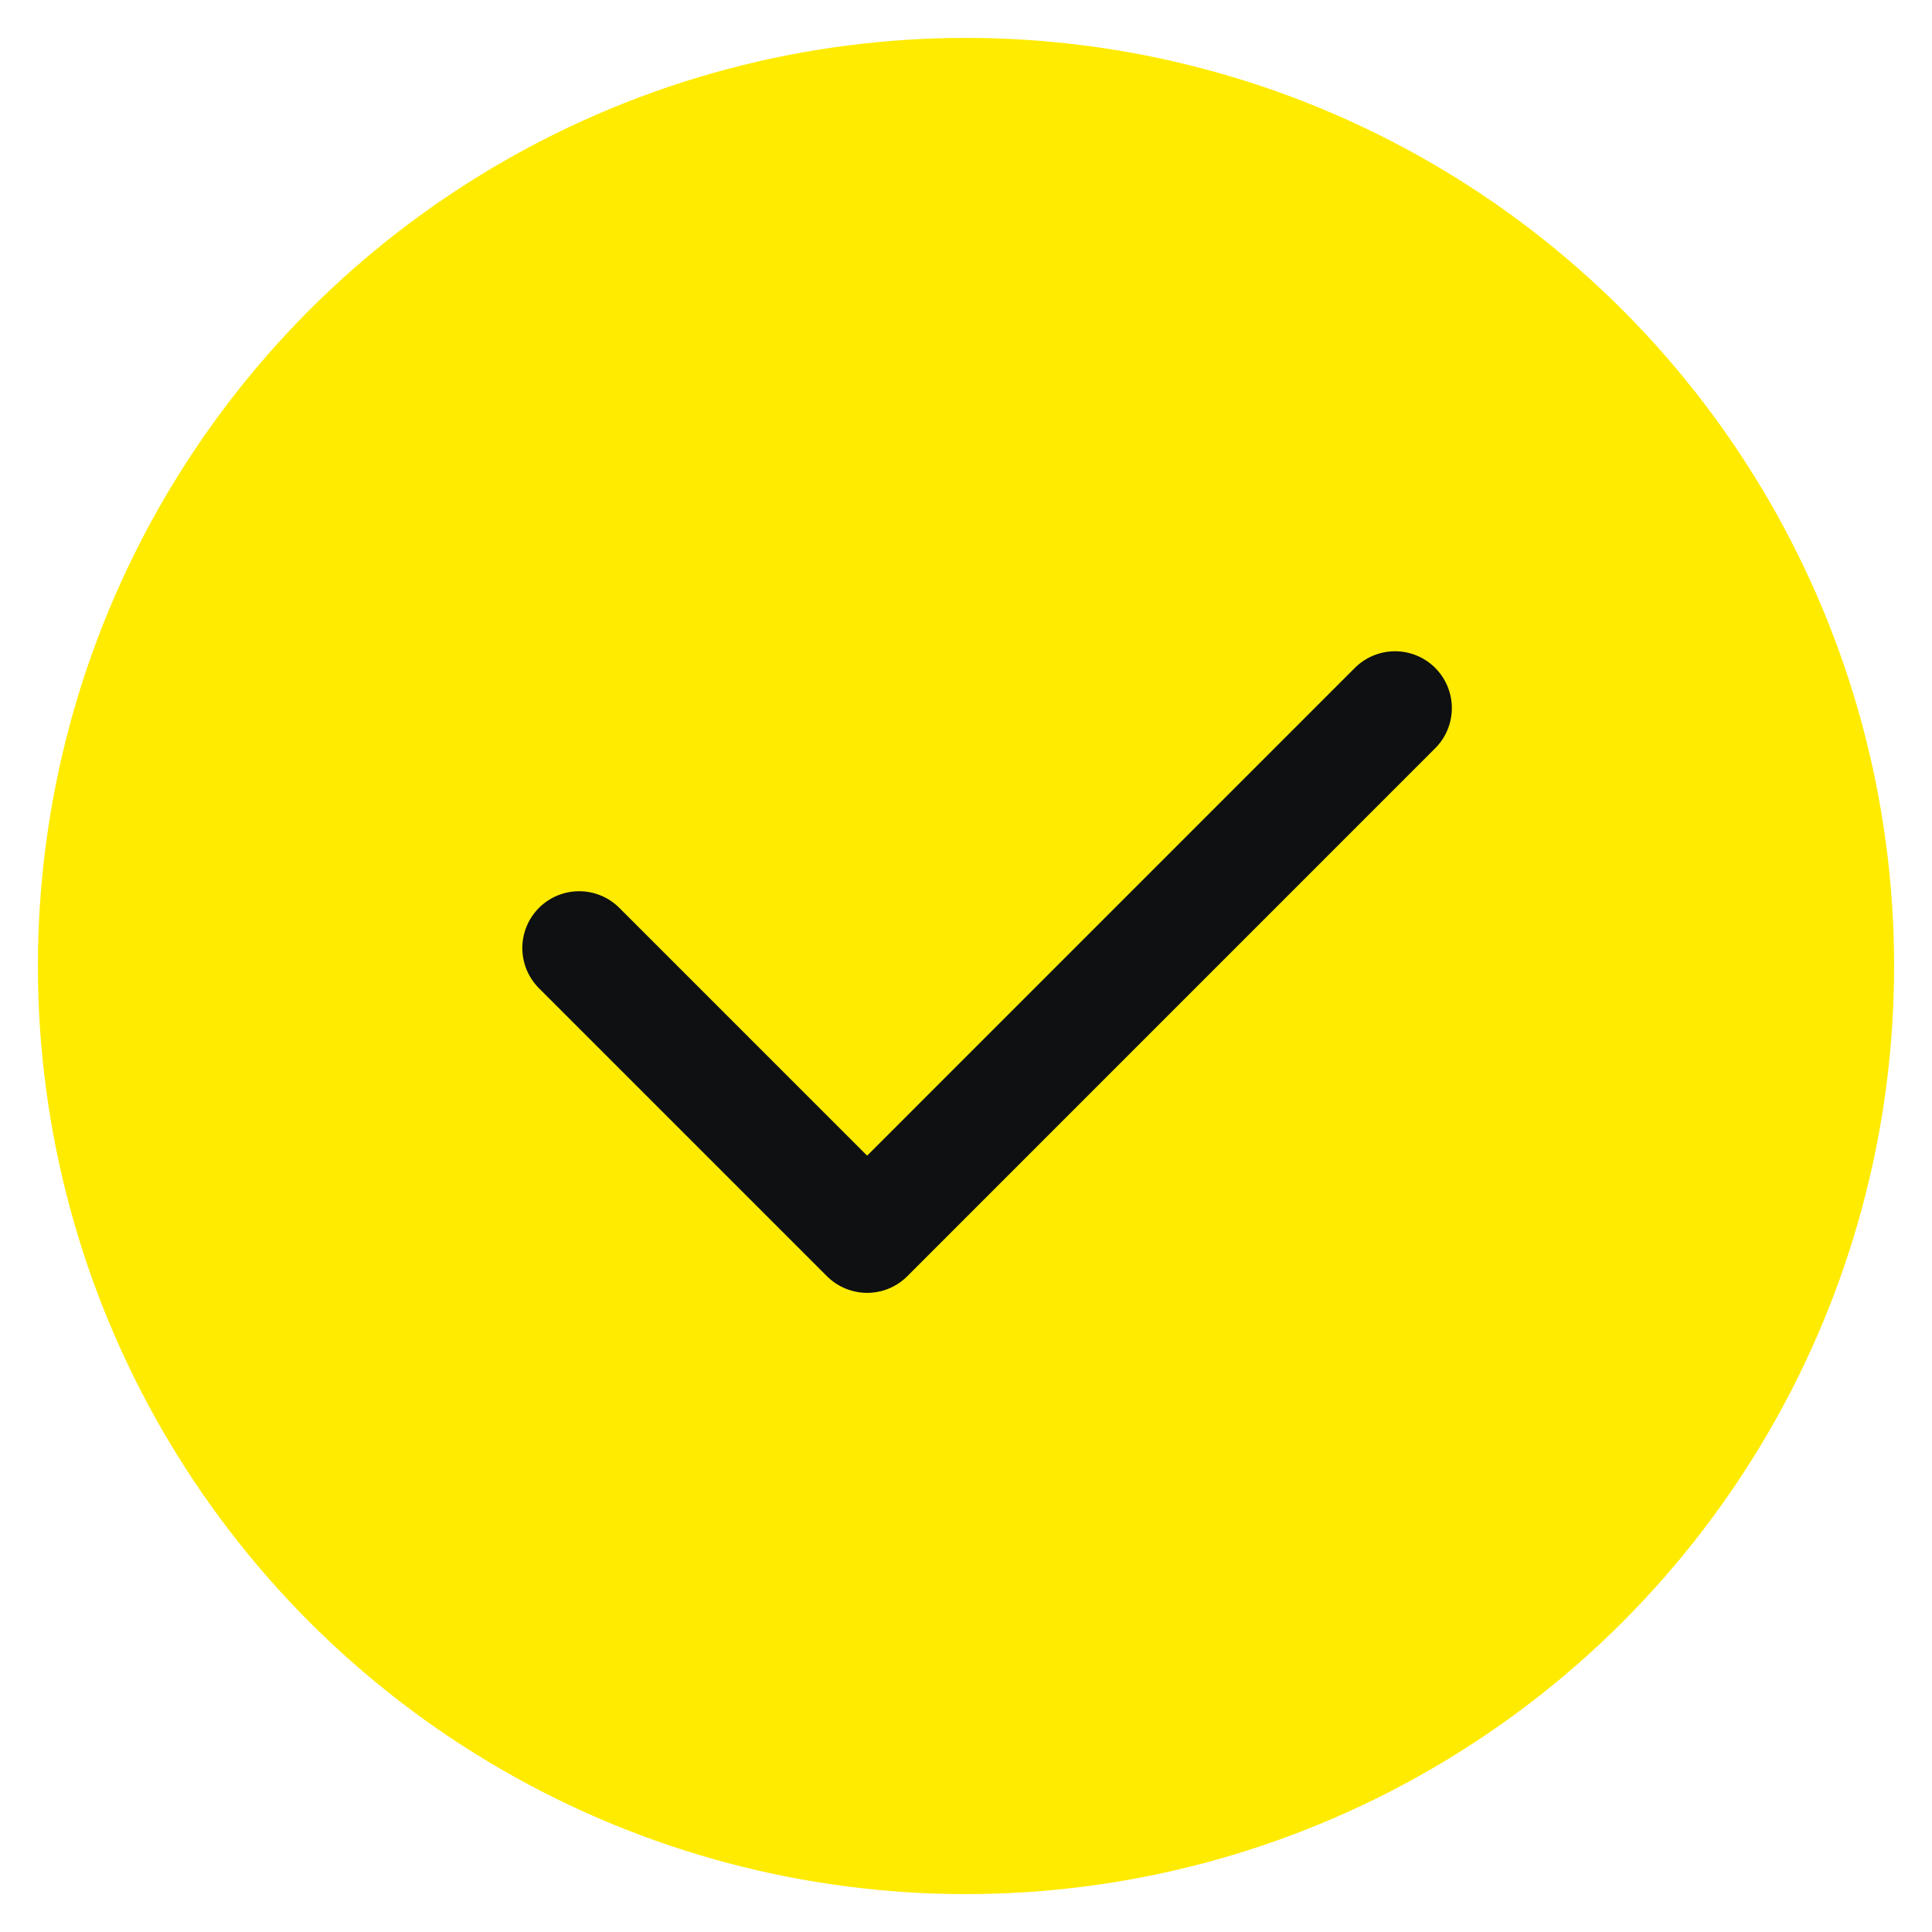 <svg xmlns="http://www.w3.org/2000/svg" width="34" height="34" viewBox="0 0 34 34">
    <g fill="none" fill-rule="evenodd">
        <g>
            <g>
                <g transform="translate(-27 -325) translate(27 325) translate(.667 .667)">
                    <circle cx="16.333" cy="16.333" r="16.333" fill="#FFEB00"/>
                    <g stroke="#0E1012" stroke-linecap="round" stroke-linejoin="round" stroke-width="2">
                        <path d="M21.883 9.794L12.593 19.085 7.525 14.017" transform="translate(2 2)"/>
                    </g>
                </g>
            </g>
        </g>
    </g>
</svg>
